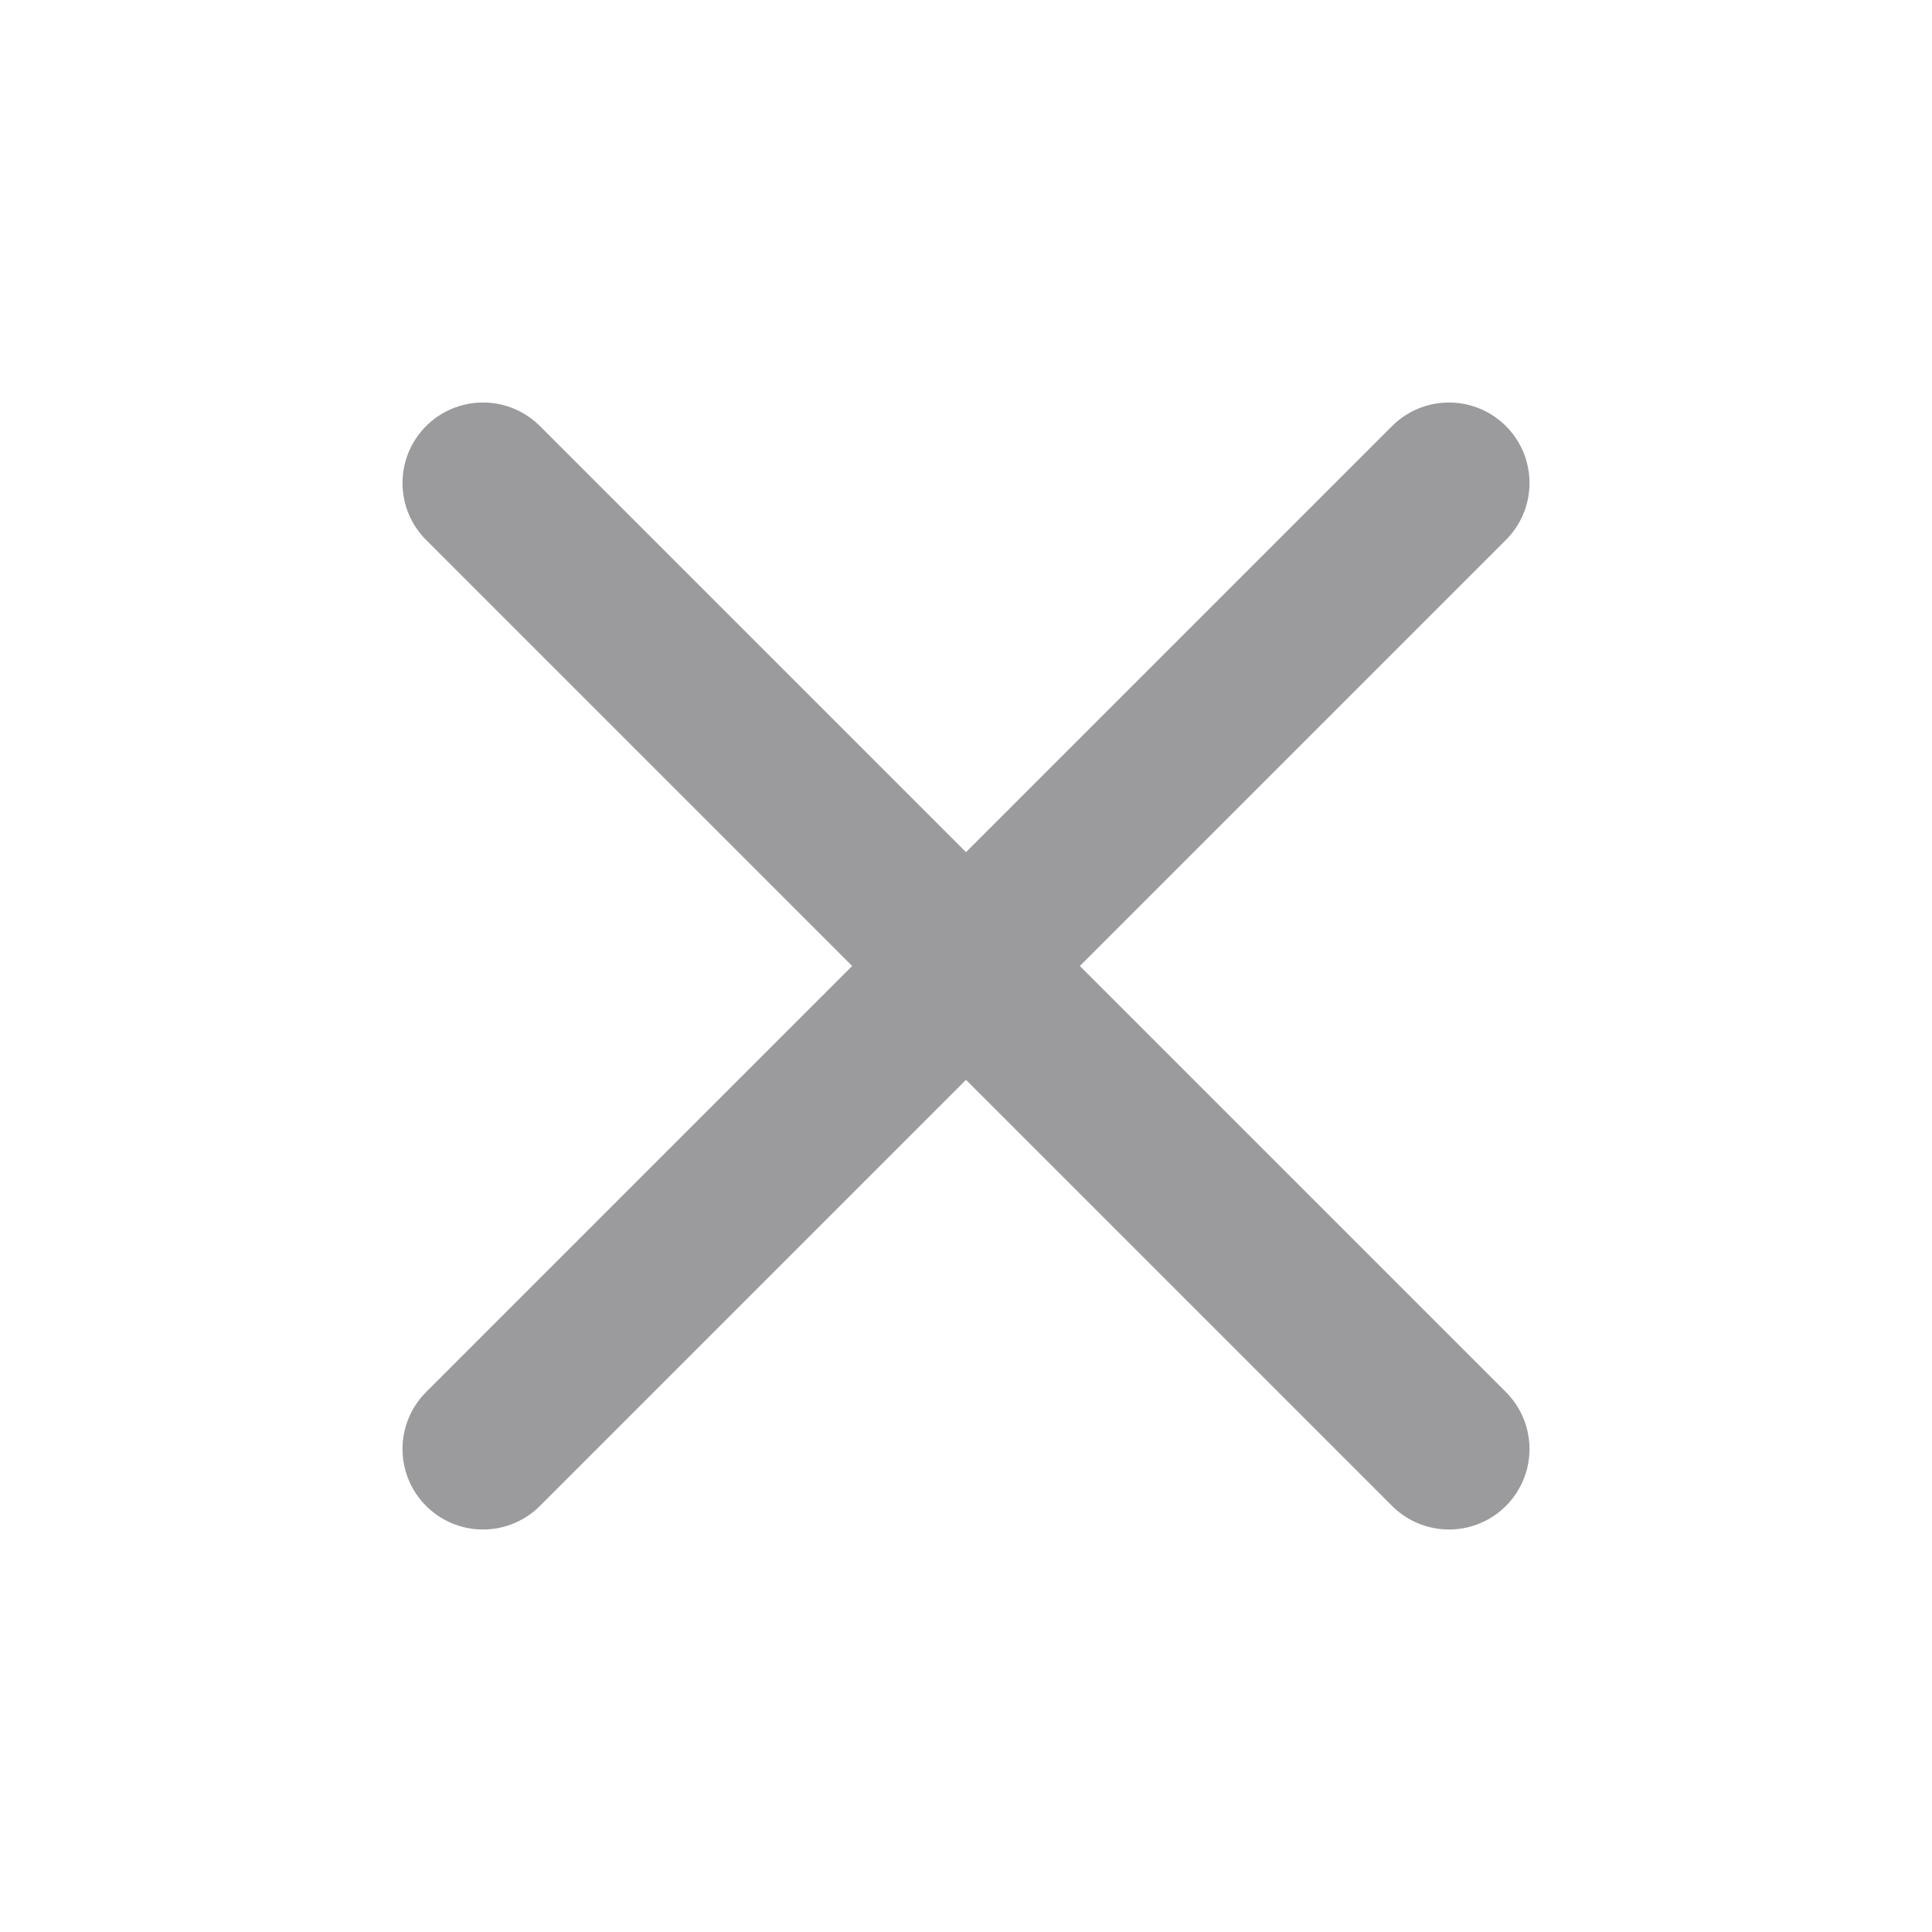 <svg width="24" height="24" viewBox="0 0 24 24" fill="none" xmlns="http://www.w3.org/2000/svg">
<path d="M18 6L6 18M6 6L18 18" stroke="#05060A" stroke-opacity="0.4" stroke-width="2" stroke-linecap="round" stroke-linejoin="round"/>
</svg>
